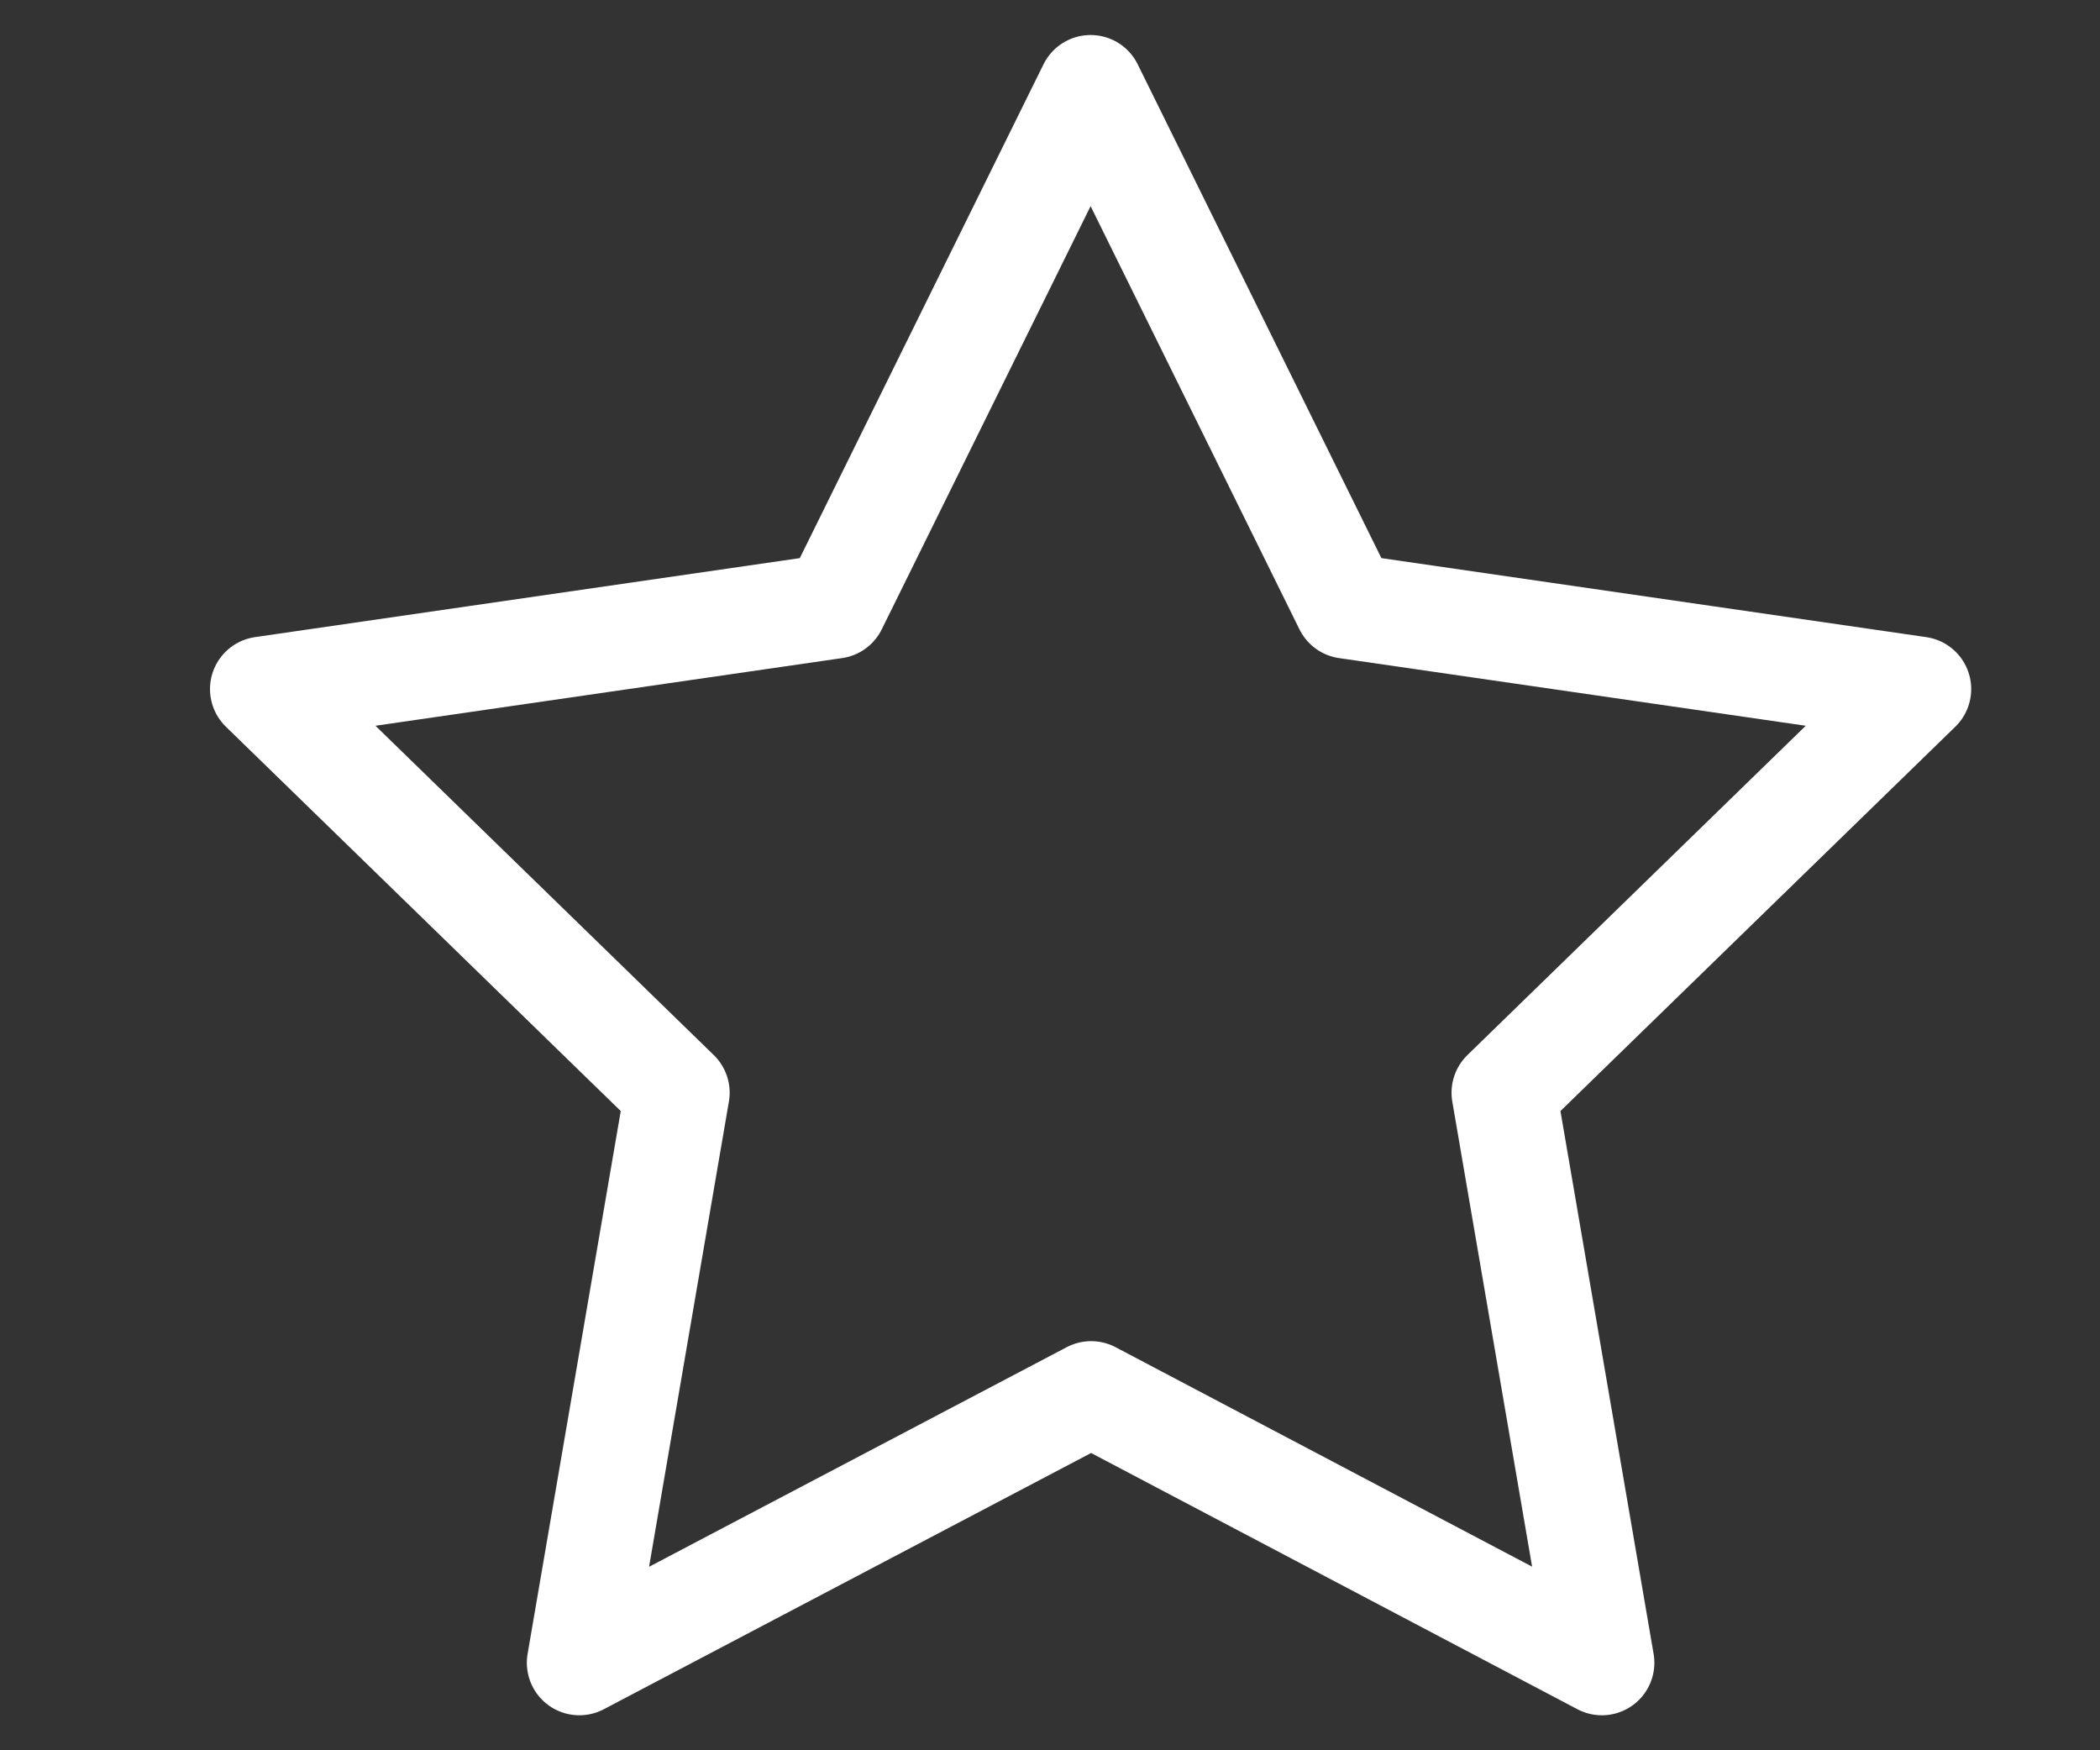 <svg width="24" height="20" viewBox="0 0 24 20" fill="none" xmlns="http://www.w3.org/2000/svg">
<rect x="0" y="0" width="24" height="20" fill="#333333" stroke="none"/>
<path d="M12.47 15.925L6.621 19L7.739 12.486L3 7.874L9.539 6.926L12.464 1L15.389 6.926L21.928 7.874L17.189 12.486L18.307 19L12.47 15.925Z" stroke="white" stroke-width="1.2" stroke-linecap="round" stroke-linejoin="round"/>
</svg>
